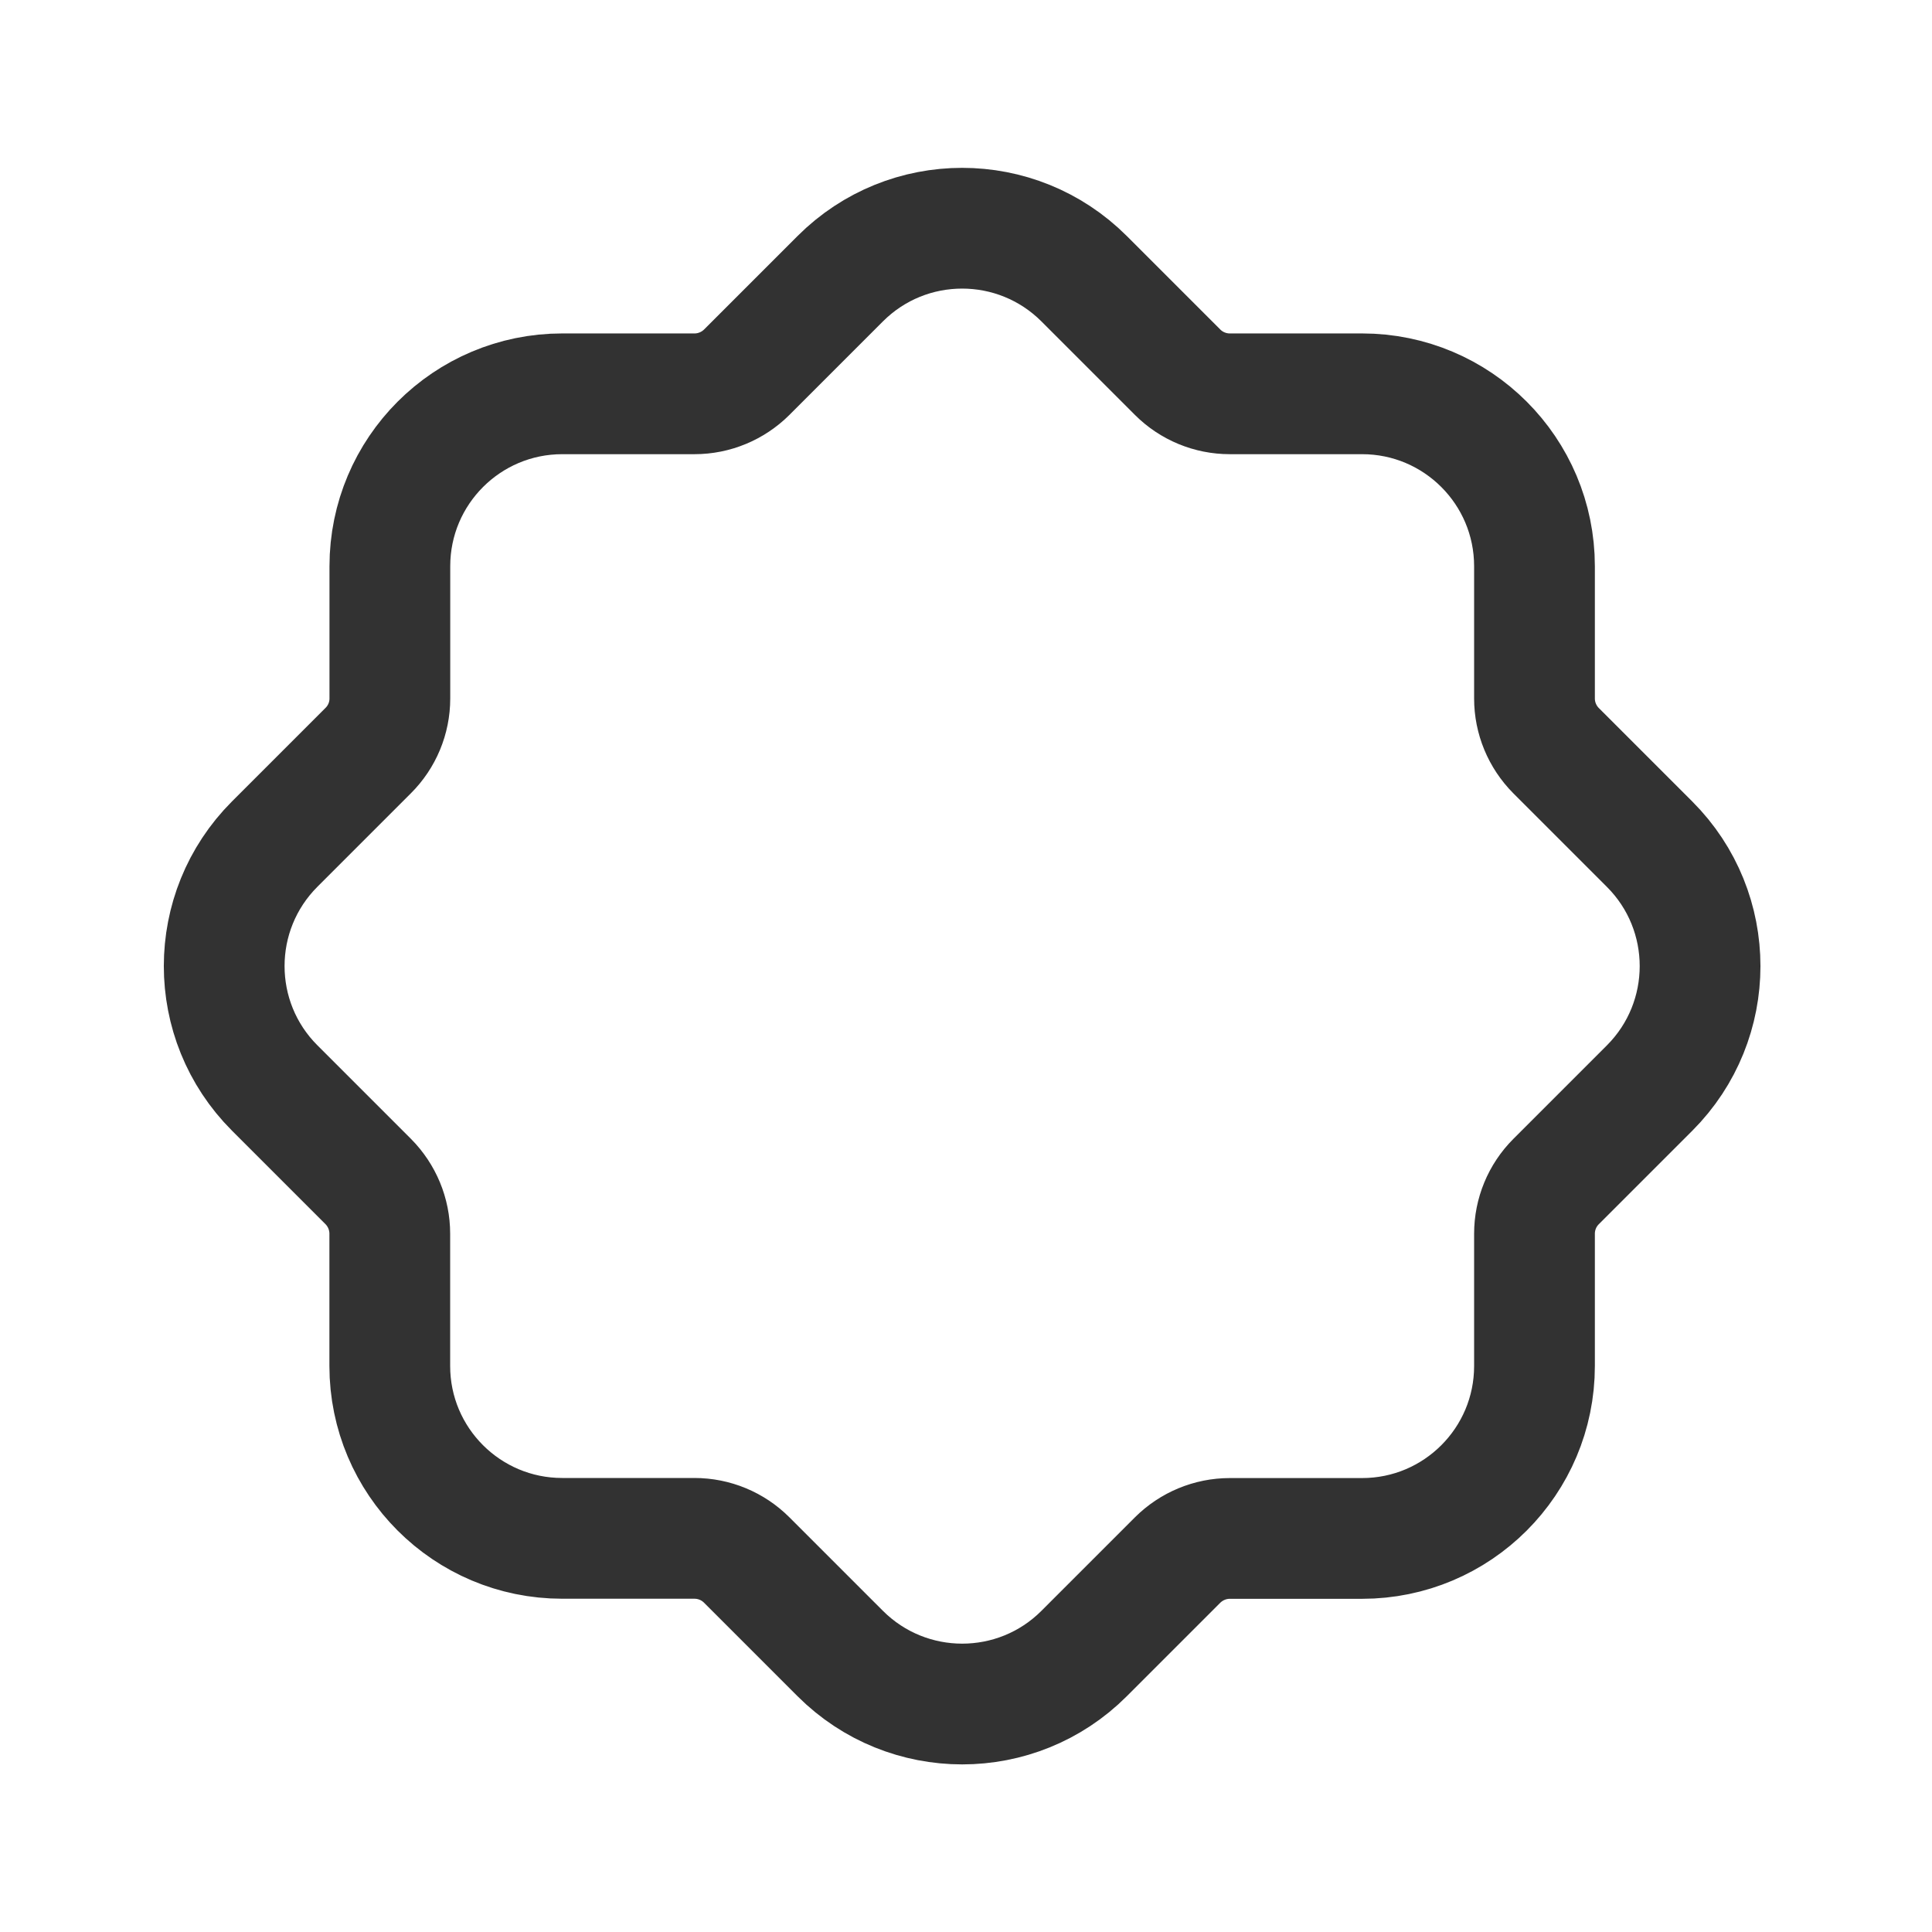 <?xml version="1.0" encoding="UTF-8"?><svg version="1.1" viewBox="0 0 24 24" xmlns="http://www.w3.org/2000/svg" xmlns:xlink="http://www.w3.org/1999/xlink"><!--Generated by IJSVG (https://github.com/iconjar/IJSVG)--><path d="M8.627,19.11h-1.643c-1.183,0 -2.142,-0.959 -2.142,-2.142v-1.643c0,-0.243 -0.097,-0.476 -0.268,-0.648l-1.162,-1.162c-0.836,-0.836 -0.836,-2.192 0,-3.029l1.162,-1.162c0.172,-0.171 0.269,-0.404 0.269,-0.647v-1.643c0,-1.183 0.959,-2.142 2.142,-2.142h1.643c0.243,0 0.476,-0.097 0.648,-0.268l1.162,-1.162c0.836,-0.836 2.192,-0.836 3.029,0l1.162,1.162c0.172,0.172 0.405,0.268 0.648,0.268h1.643c1.183,0 2.142,0.959 2.142,2.142v1.643c0,0.243 0.097,0.476 0.268,0.648l1.162,1.162c0.836,0.836 0.836,2.192 0,3.029l-1.162,1.162c-0.172,0.172 -0.268,0.405 -0.268,0.648v1.643c0,1.183 -0.959,2.142 -2.142,2.142h-1.643c-0.243,0 -0.476,0.097 -0.648,0.268l-1.162,1.162c-0.836,0.836 -2.192,0.836 -3.029,0l-1.162,-1.162c-0.172,-0.172 -0.405,-0.269 -0.649,-0.269Z" stroke-linecap="round" stroke-width="1.5" stroke="#323232" fill="none" stroke-linejoin="round"></path><path fill="none" d="M0,0h24v24h-24Z"></path></svg>